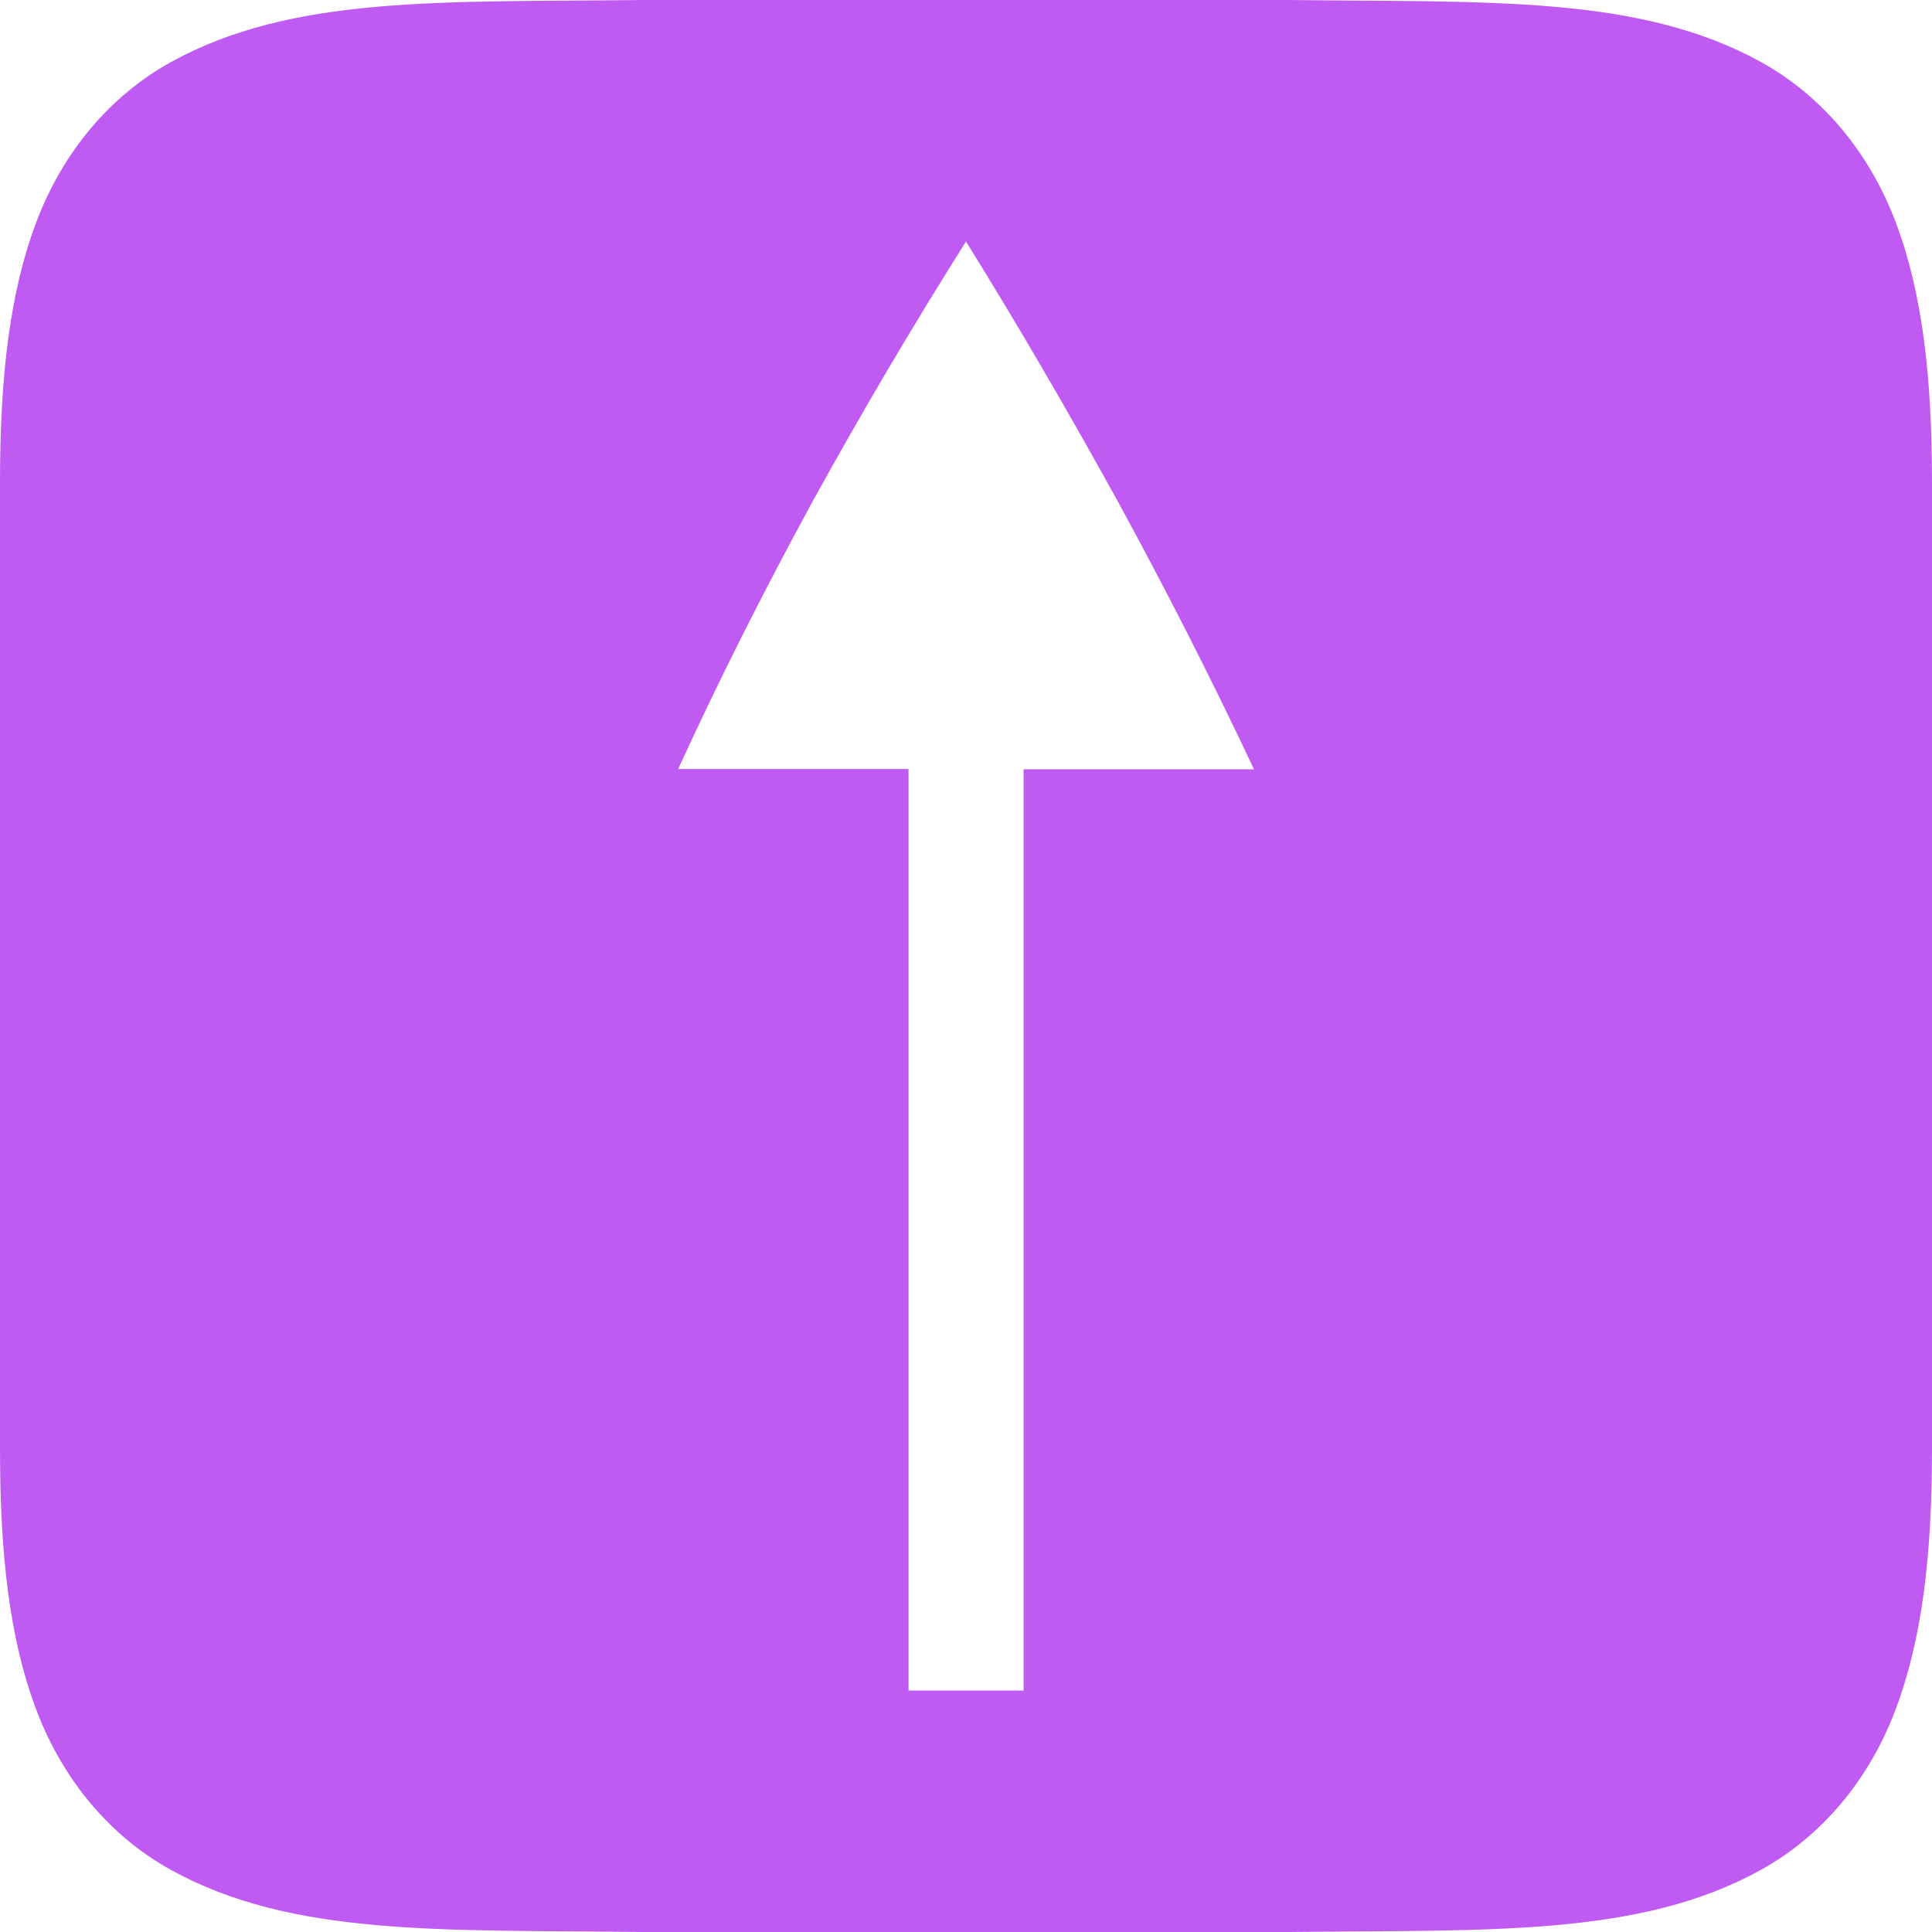 <svg height="16" width="16" xmlns="http://www.w3.org/2000/svg">
  <path d="m5.326 0c-1.678.019-2.906-.04-3.91.514-.502.277-.898.745-1.117 1.33-.22.585-.299 1.279-.299 2.156v8c0 .877.079 1.571.299 2.156.22.585.615 1.053 1.117 1.33 1.004.554 2.233.494 3.91.514h.004 5.34.004c1.678-.019 2.905.04 3.908-.514.502-.277.898-.745 1.117-1.33.22-.585.301-1.279.301-2.156v-8c0-.877-.079-1.571-.299-2.156-.22-.585-.615-1.053-1.117-1.33-1.004-.554-2.233-.494-3.91-.514h-.004-2.004-3.336zm2.674 2c.429.691.848 1.41 1.258 2.154.397.727.774 1.467 1.127 2.217h-1.908v7.629h-.953v-7.631h-1.908c.332-.725.703-1.463 1.113-2.215.403-.731.826-1.449 1.271-2.154z" fill="#bf5af2"/>
</svg>
